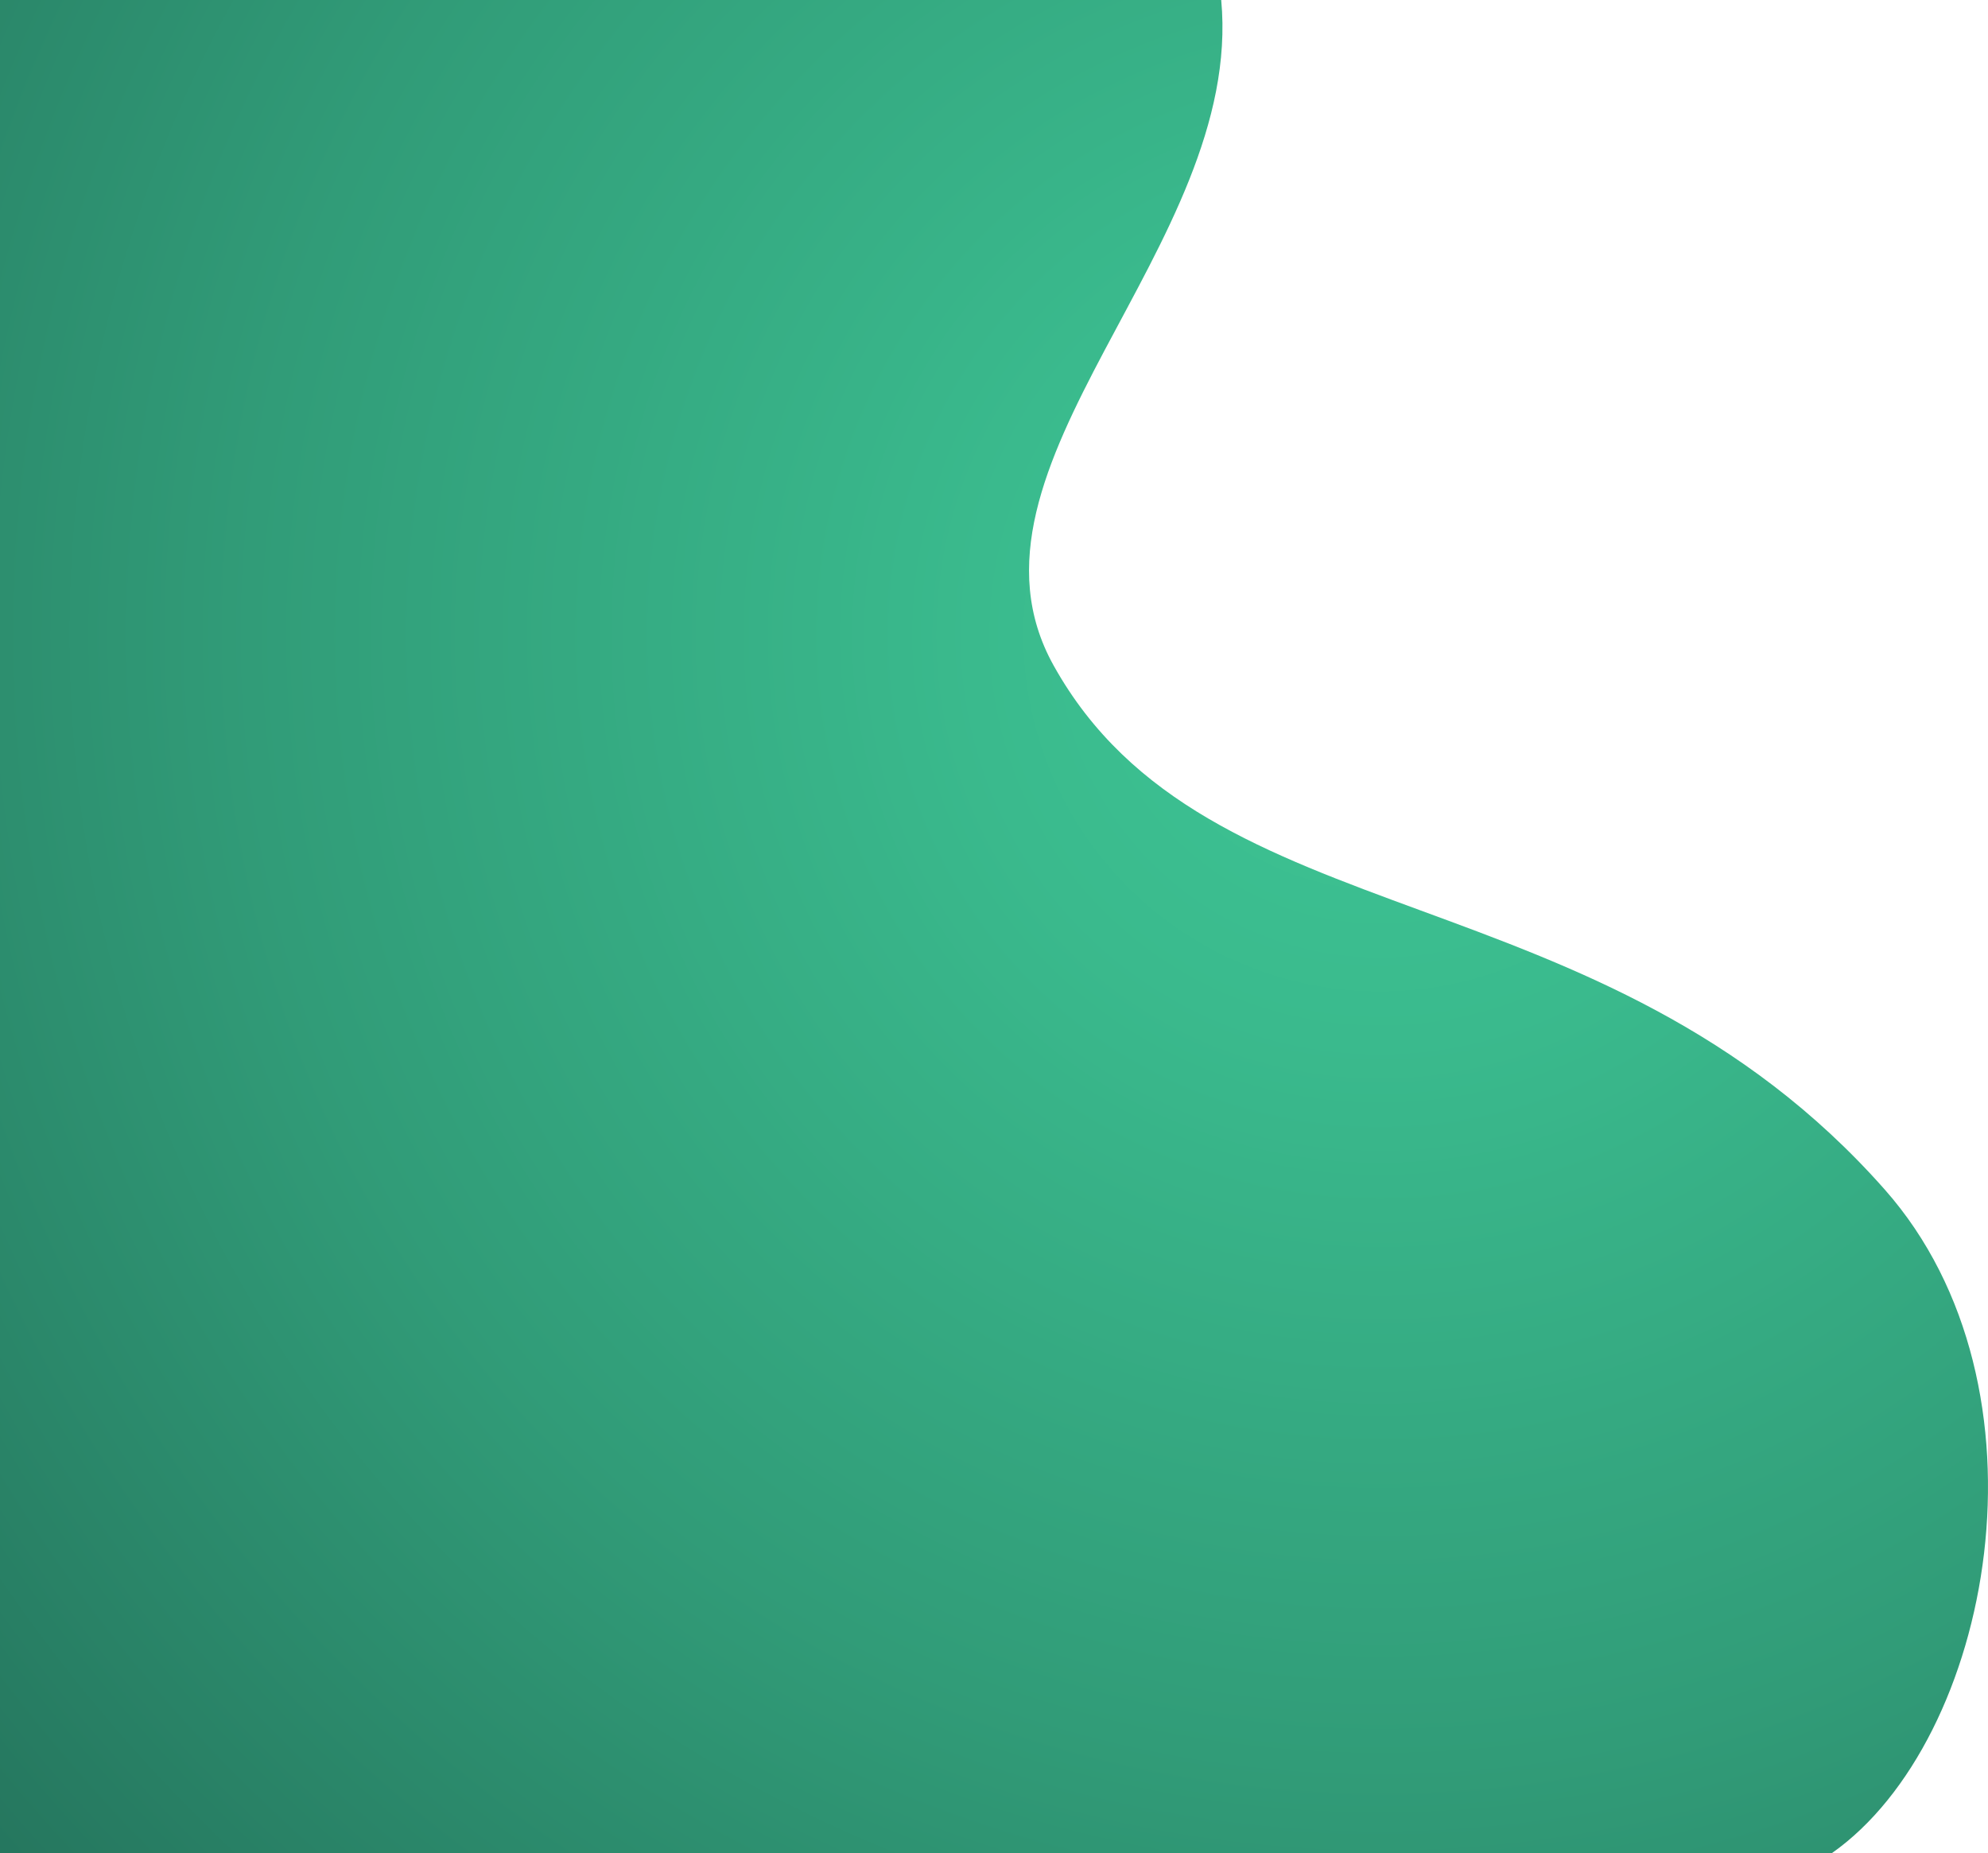 <svg xmlns="http://www.w3.org/2000/svg" xmlns:xlink="http://www.w3.org/1999/xlink" viewBox="0 0 1126.5 1050"><defs><style>.cls-1{fill:url(#Безымянный_градиент_424);}</style><radialGradient id="Безымянный_градиент_424" cx="781.94" cy="359.7" r="1049.55" gradientUnits="userSpaceOnUse"><stop offset="0" stop-color="#3ec695"/><stop offset="0.22" stop-color="#3aba8d"/><stop offset="0.61" stop-color="#319c78"/><stop offset="1" stop-color="#25765e"/></radialGradient></defs><title>notFoundРесурс 1</title><g id="Слой_2" data-name="Слой 2"><g id="Слой_6" data-name="Слой 6"><path class="cls-1" d="M1068,674C906.63,491.43,684.08,533.51,597,377,534.26,264.22,705,139.76,692,0H0V1050H1038C1129,986,1167.06,786.08,1068,674Z"/></g></g></svg>